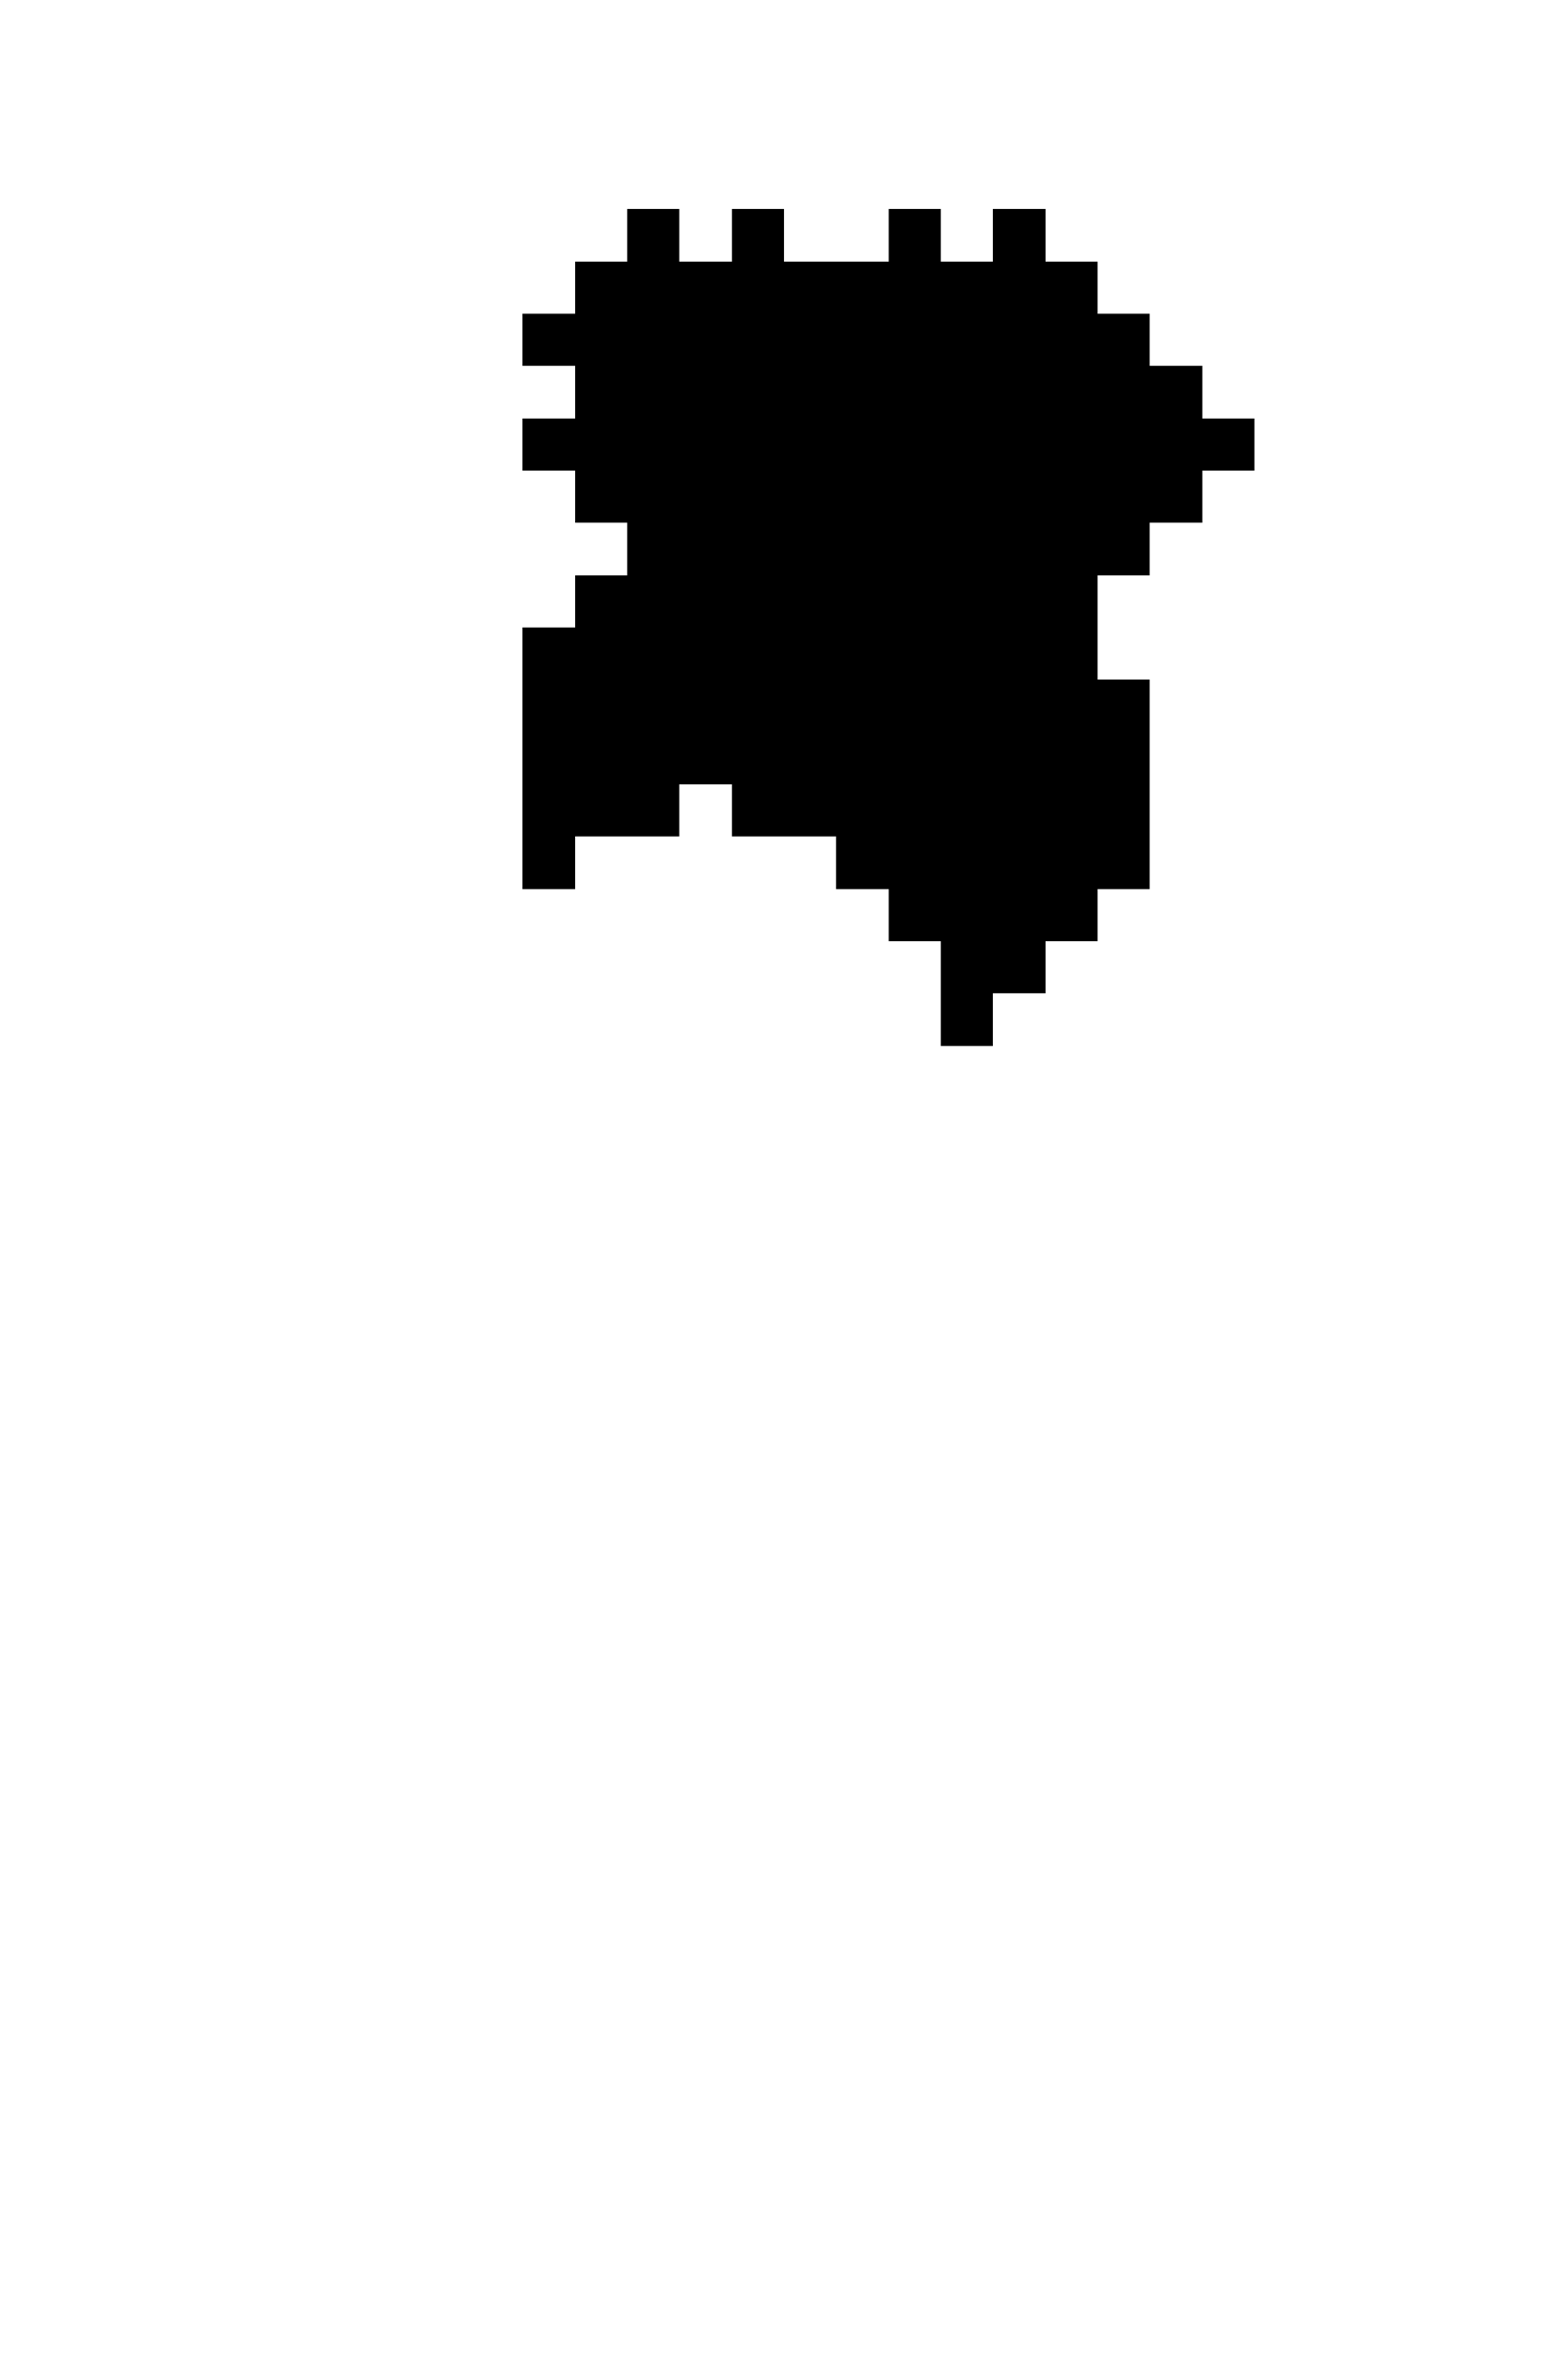 <svg xmlns="http://www.w3.org/2000/svg" viewBox="0 -0.5 30 45" shape-rendering="crispEdges">

<path stroke="current" d="M12 4h1M14 4h1M17 4h1M19 4h1M11 5h10M10 6h12M11 7h12M10 8h14M11 9h12M12 10h10M11 11h10M10 12h11M10 13h12M10 14h12M10 15h3M14 15h8M10 16h1M16 16h6M17 17h4M18 18h2M18 19h1" />
</svg>